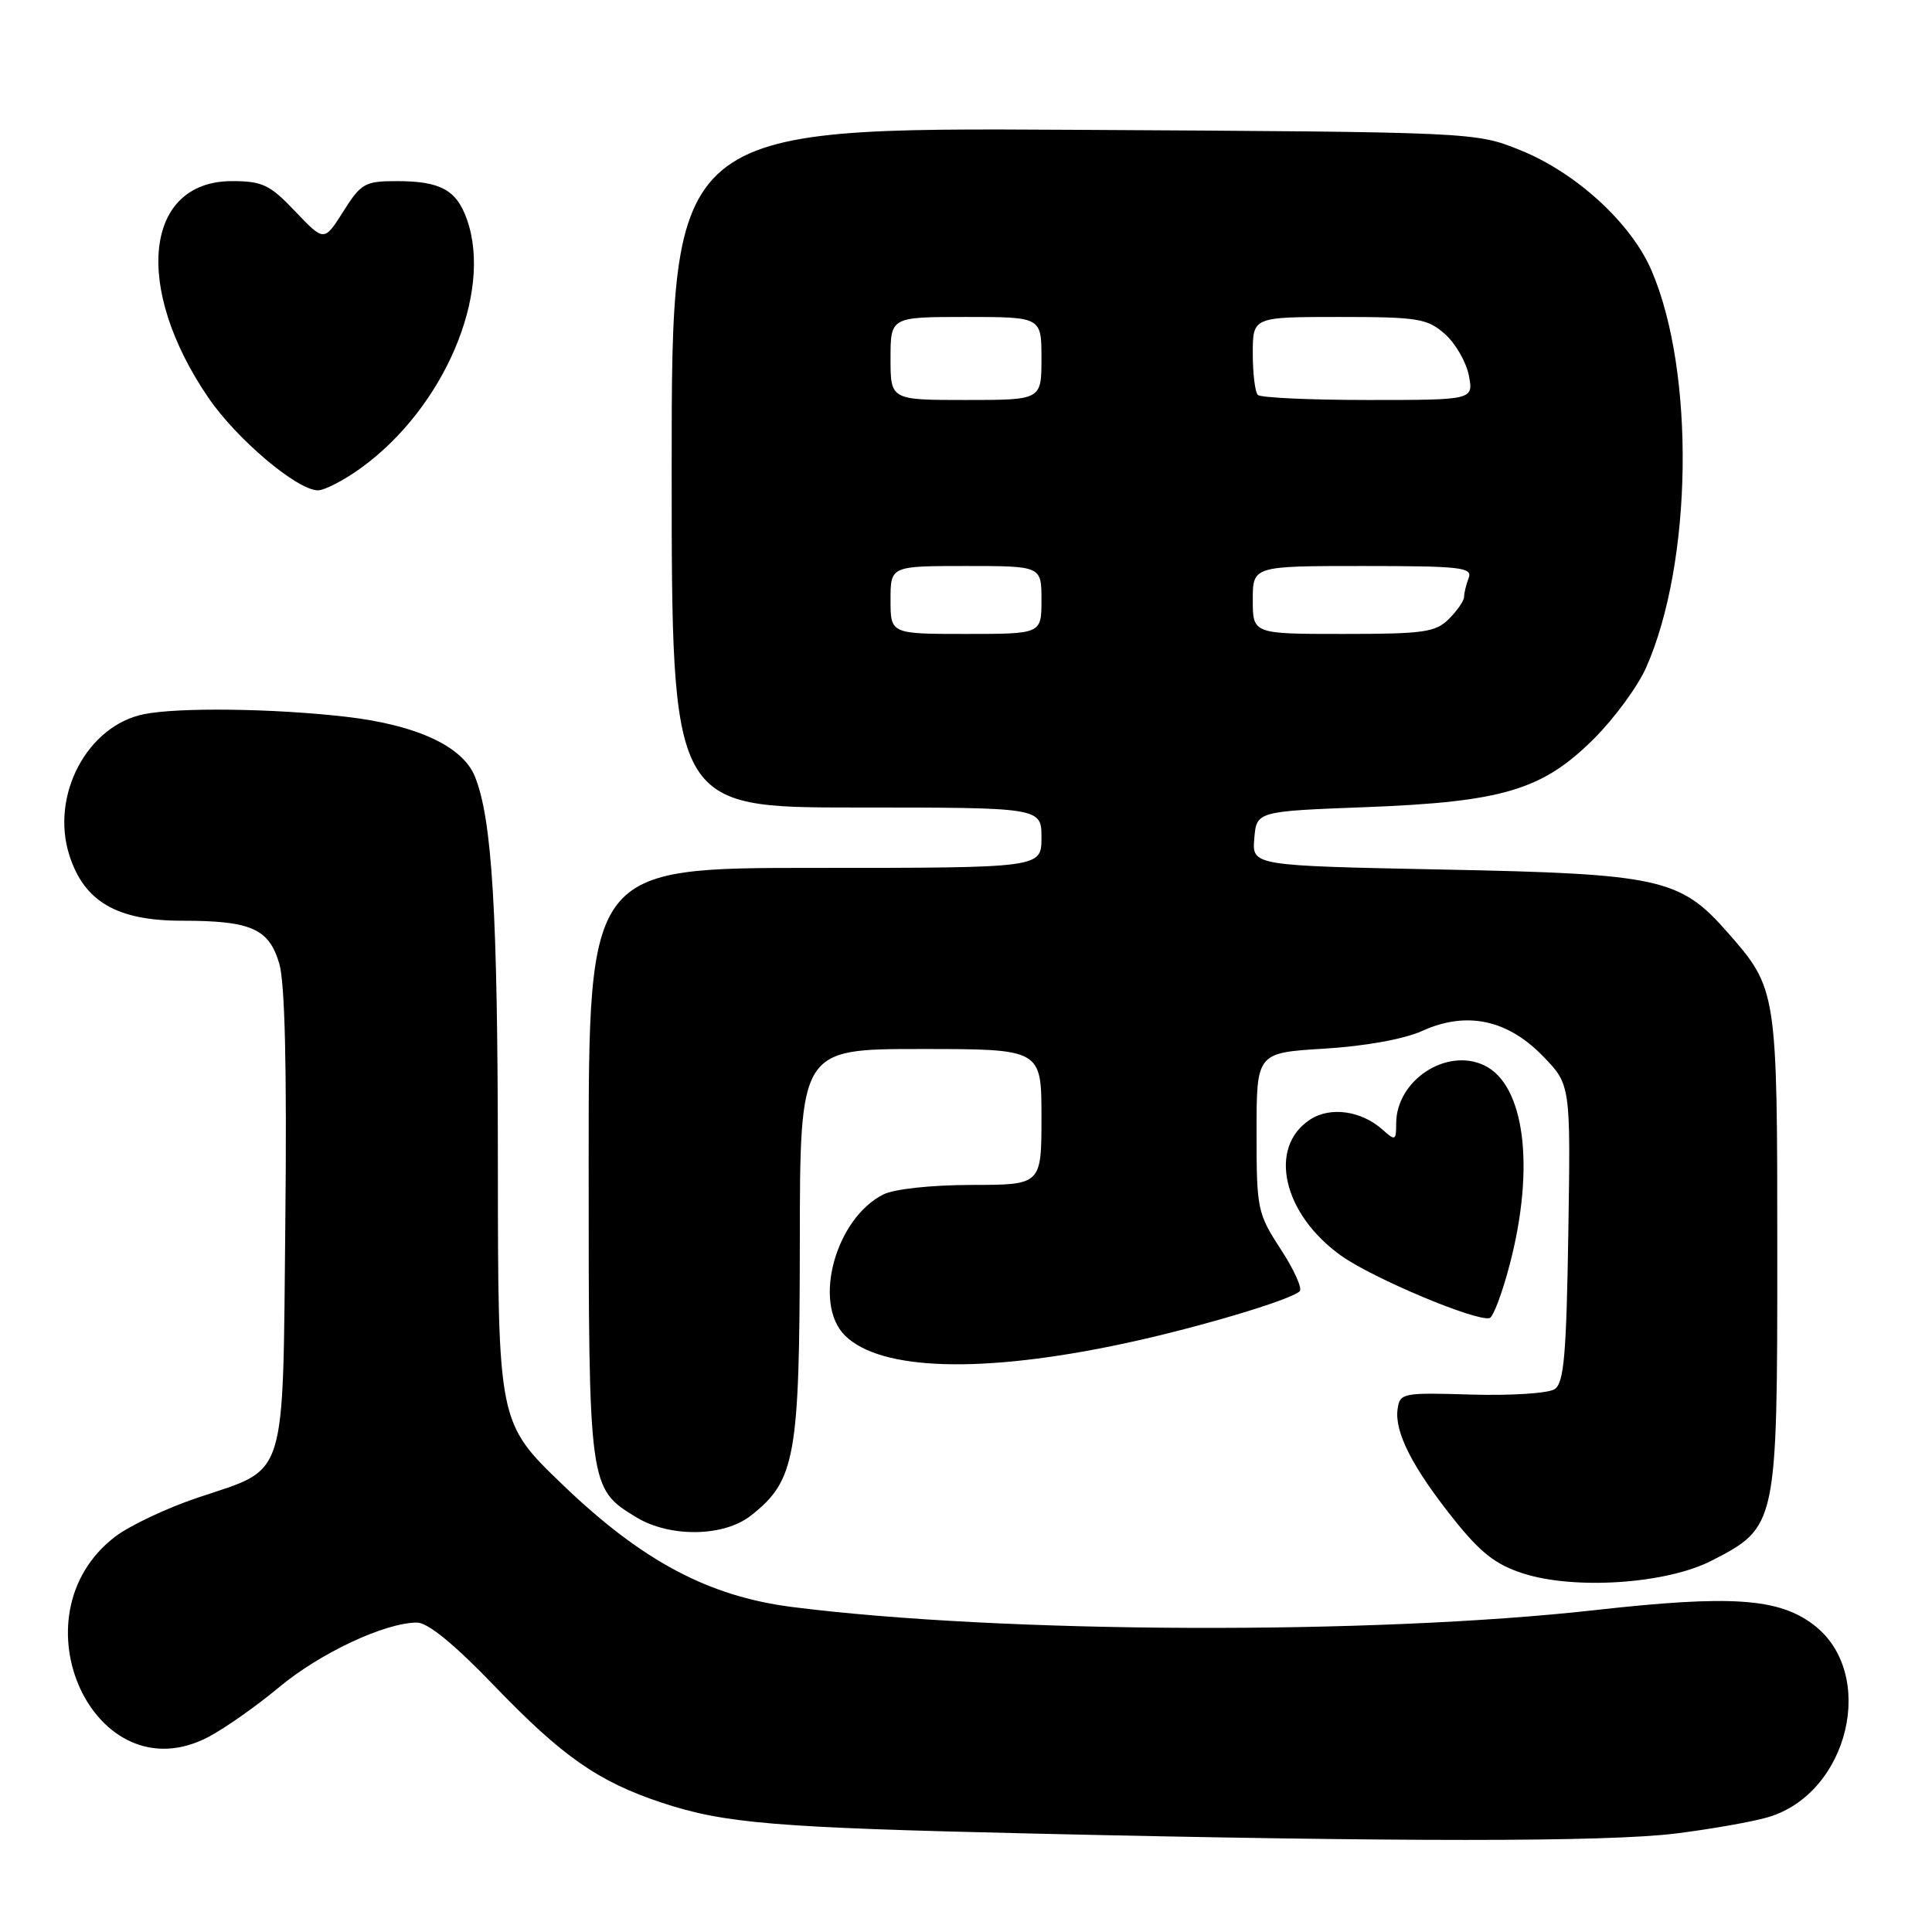 <?xml version="1.0" encoding="UTF-8" standalone="no"?>
<!DOCTYPE svg PUBLIC "-//W3C//DTD SVG 1.1//EN" "http://www.w3.org/Graphics/SVG/1.1/DTD/svg11.dtd" >
<svg xmlns="http://www.w3.org/2000/svg" xmlns:xlink="http://www.w3.org/1999/xlink" version="1.1" viewBox="0 0 256 256">
 <g >
 <path fill="currentColor"
d=" M 222.03 242.95 C 226.69 242.37 232.21 241.40 234.30 240.78 C 245.00 237.61 248.76 221.73 240.32 215.30 C 235.69 211.76 229.37 211.33 211.43 213.34 C 181.91 216.65 132.78 216.46 105.00 212.94 C 93.88 211.53 85.05 206.83 74.53 196.71 C 65.99 188.50 65.99 188.50 65.97 154.00 C 65.96 120.97 65.22 108.57 62.93 102.90 C 61.31 98.88 55.20 96.05 45.80 94.97 C 36.25 93.87 23.69 93.71 19.09 94.63 C 11.56 96.14 6.66 105.39 9.19 113.32 C 11.14 119.46 15.50 122.00 24.08 122.00 C 33.28 122.00 35.64 123.04 37.01 127.70 C 37.75 130.24 38.02 141.50 37.81 161.65 C 37.45 196.72 38.17 194.42 26.28 198.42 C 22.15 199.80 17.20 202.14 15.28 203.60 C 1.50 214.11 12.57 238.00 27.59 230.17 C 29.74 229.05 33.98 226.07 37.00 223.55 C 42.44 219.02 51.03 215.00 55.26 215.00 C 56.69 215.00 60.22 217.89 65.47 223.35 C 74.52 232.76 79.25 236.06 87.67 238.86 C 95.97 241.62 102.64 242.17 137.00 242.96 C 185.56 244.08 212.91 244.08 222.03 242.95 Z  M 226.81 206.79 C 235.46 202.34 235.50 202.15 235.50 166.00 C 235.50 131.16 235.48 131.03 228.88 123.51 C 222.62 116.38 219.90 115.79 191.24 115.22 C 165.90 114.71 165.90 114.71 166.20 111.11 C 166.50 107.50 166.50 107.50 181.00 106.95 C 199.18 106.25 204.42 104.67 211.25 97.84 C 213.93 95.16 217.02 90.94 218.12 88.46 C 224.28 74.55 224.62 49.29 218.84 35.85 C 216.14 29.56 208.85 22.88 201.45 19.90 C 195.50 17.50 195.50 17.50 142.25 17.20 C 89.00 16.90 89.00 16.90 89.00 61.95 C 89.00 107.00 89.00 107.00 113.50 107.00 C 138.00 107.00 138.00 107.00 138.00 111.00 C 138.00 115.00 138.00 115.00 108.00 115.00 C 78.00 115.00 78.00 115.00 78.00 154.05 C 78.00 197.16 78.01 197.20 84.30 201.04 C 88.75 203.75 95.90 203.65 99.49 200.83 C 105.40 196.18 105.95 193.12 105.98 164.75 C 106.00 139.00 106.00 139.00 122.00 139.00 C 138.00 139.00 138.00 139.00 138.00 148.00 C 138.00 157.00 138.00 157.00 128.75 157.01 C 123.36 157.02 118.47 157.55 117.03 158.28 C 110.70 161.48 107.66 172.66 111.95 176.95 C 116.65 181.65 130.21 182.04 149.00 178.01 C 158.57 175.96 170.89 172.30 172.21 171.11 C 172.61 170.76 171.48 168.25 169.71 165.54 C 166.61 160.77 166.50 160.23 166.50 150.05 C 166.50 139.50 166.50 139.50 175.50 138.95 C 180.91 138.62 186.07 137.68 188.43 136.61 C 194.26 133.96 199.69 135.07 204.39 139.89 C 208.12 143.71 208.12 143.71 207.81 163.39 C 207.56 179.53 207.23 183.26 206.00 184.07 C 205.18 184.62 200.22 184.94 195.00 184.79 C 185.86 184.51 185.49 184.58 185.19 186.71 C 184.76 189.73 187.13 194.40 192.58 201.24 C 196.16 205.74 198.16 207.31 201.82 208.49 C 208.68 210.69 220.84 209.87 226.81 206.79 Z  M 200.07 167.46 C 203.42 154.60 202.02 143.73 196.68 141.17 C 191.65 138.77 185.00 143.16 185.00 148.88 C 185.00 151.13 184.87 151.19 183.25 149.73 C 180.40 147.17 176.29 146.58 173.58 148.36 C 167.96 152.04 170.00 160.91 177.73 166.40 C 181.97 169.41 195.60 175.13 197.38 174.65 C 197.86 174.52 199.08 171.28 200.07 167.46 Z  M 47.85 62.00 C 58.82 54.05 65.30 38.89 61.89 29.13 C 60.52 25.18 58.38 24.00 52.58 24.00 C 48.35 24.00 47.84 24.29 45.49 28.02 C 42.95 32.03 42.95 32.03 39.13 28.02 C 35.76 24.47 34.77 24.00 30.74 24.00 C 19.13 24.00 17.61 38.09 27.64 52.74 C 31.37 58.19 39.33 64.92 42.10 64.97 C 42.98 64.99 45.57 63.65 47.85 62.00 Z  M 118.00 79.50 C 118.00 75.00 118.00 75.00 128.00 75.00 C 138.00 75.00 138.00 75.00 138.00 79.50 C 138.00 84.00 138.00 84.00 128.00 84.00 C 118.00 84.00 118.00 84.00 118.00 79.50 Z  M 166.00 79.50 C 166.00 75.00 166.00 75.00 180.61 75.00 C 193.52 75.00 195.14 75.18 194.61 76.58 C 194.27 77.45 194.00 78.58 194.00 79.08 C 194.00 79.59 193.10 80.90 192.00 82.00 C 190.22 83.78 188.67 84.00 178.00 84.00 C 166.00 84.00 166.00 84.00 166.00 79.50 Z  M 118.00 47.50 C 118.00 42.00 118.00 42.00 128.00 42.00 C 138.00 42.00 138.00 42.00 138.00 47.50 C 138.00 53.00 138.00 53.00 128.00 53.00 C 118.00 53.00 118.00 53.00 118.00 47.50 Z  M 166.67 52.33 C 166.30 51.97 166.00 49.49 166.00 46.83 C 166.00 42.00 166.00 42.00 177.44 42.00 C 187.89 42.00 189.11 42.20 191.45 44.25 C 192.85 45.49 194.28 47.96 194.63 49.75 C 195.25 53.00 195.25 53.00 181.29 53.00 C 173.61 53.00 167.03 52.70 166.67 52.33 Z "/>
</g>
</svg>